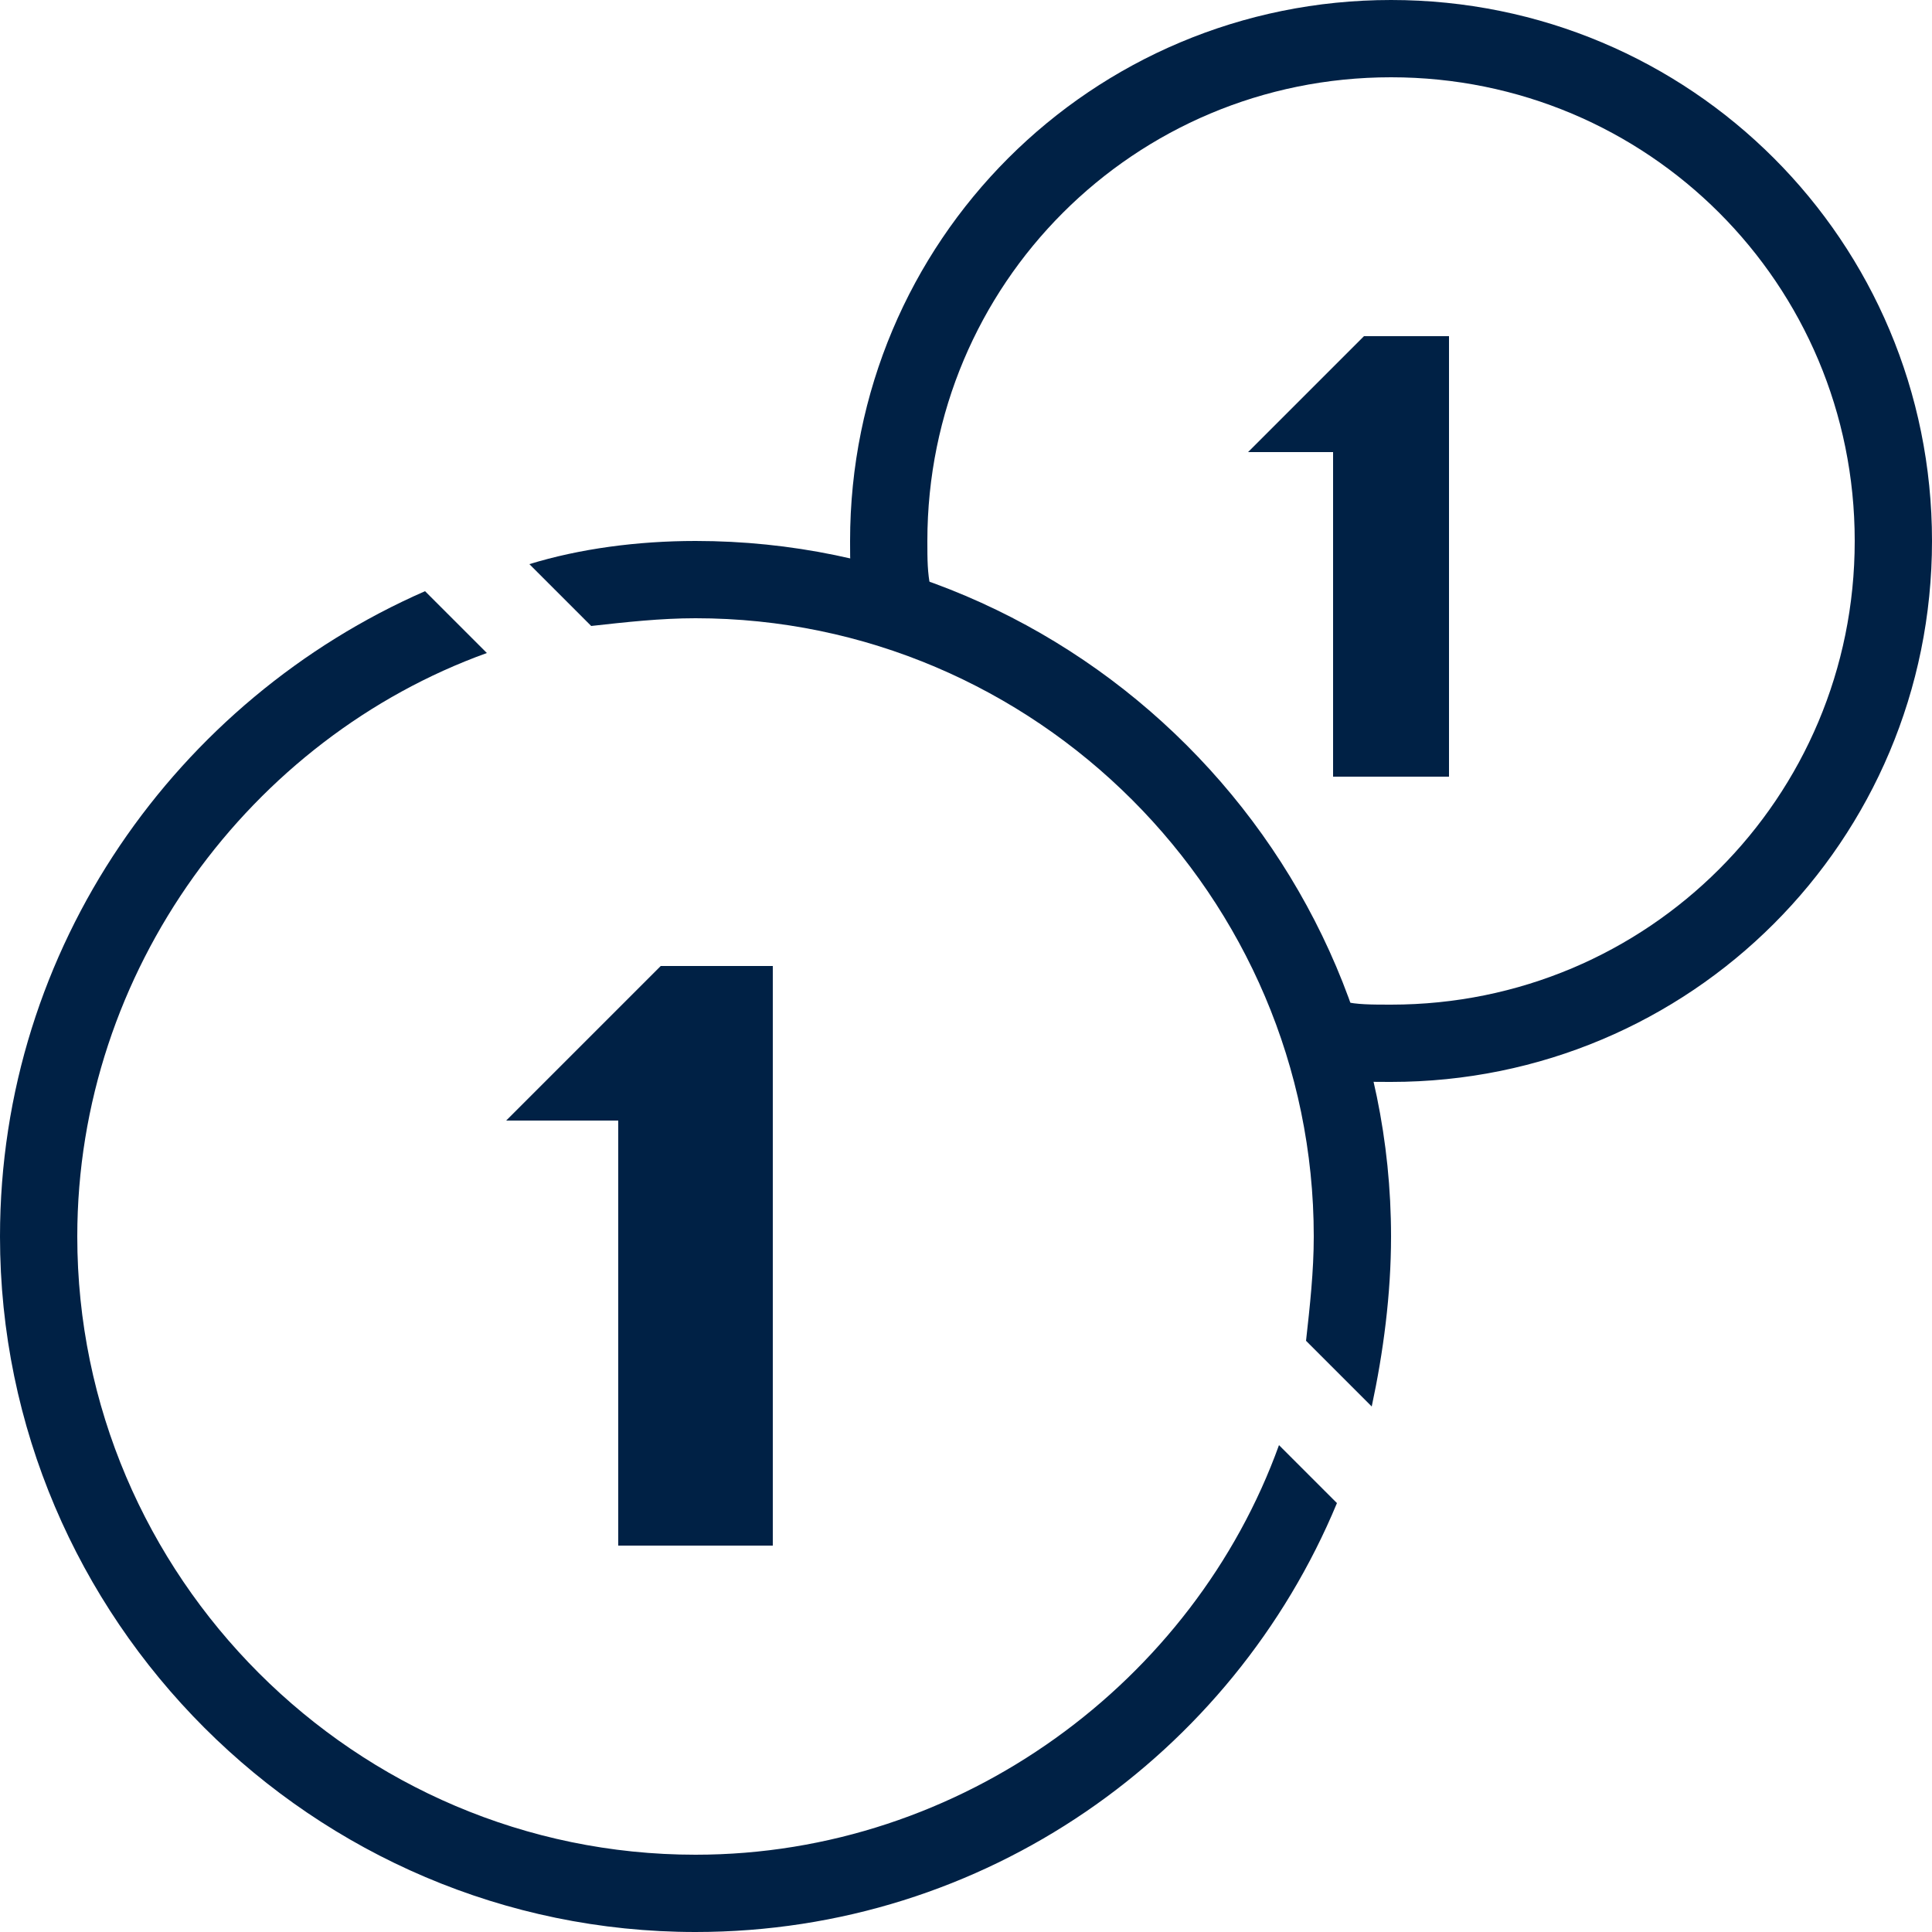 <svg xmlns="http://www.w3.org/2000/svg" xmlns:xlink="http://www.w3.org/1999/xlink" id="Layer_1" x="0" y="0" enable-background="new 0 0 50 50" version="1.0" viewBox="0 0 50 50" xml:space="preserve"><polygon fill="#002145" points="20 40 16 40 16 29 13.1 29 17.1 25 20 25"/><path fill="none" stroke="#002145" stroke-linecap="round" stroke-linejoin="round" stroke-miterlimit="10" stroke-width="2" d="M34.6,26.9C35,27,35.5,27,36,27c7.2,0,13-5.8,13-13S43.2,1,36,1c-7.2,0-13,5.8-13,13c0,0.5,0,0.9,0.1,1.4"/><polygon fill="#002145" points="37.5 20.1 34.5 20.1 34.5 11.7 32.3 11.7 35.3 8.7 37.5 8.7"/><g><path fill="#002145" d="M15.3,16.2c0.9-0.1,1.8-0.2,2.7-0.2c8.8,0,16,7.2,16,16c0,0.9-0.1,1.8-0.2,2.7l1.7,1.7C35.8,35,36,33.5,36,32 c0-9.9-8.1-18-18-18c-1.5,0-3,0.2-4.3,0.6L15.3,16.2z"/><path fill="#002145" d="M33.1,37.4C30.9,43.5,24.9,48,18,48C9.2,48,2,40.8,2,32c0-6.9,4.5-12.9,10.6-15.1l-1.6-1.6C4.6,18.1,0,24.5,0,32 c0,9.9,8.1,18,18,18c7.5,0,13.9-4.6,16.6-11.1L33.1,37.4z"/></g><line x1="1" x2="49" y1="1" y2="49" stroke="none" stroke-linecap="round" stroke-linejoin="round" stroke-miterlimit="10" stroke-width="2"/></svg>